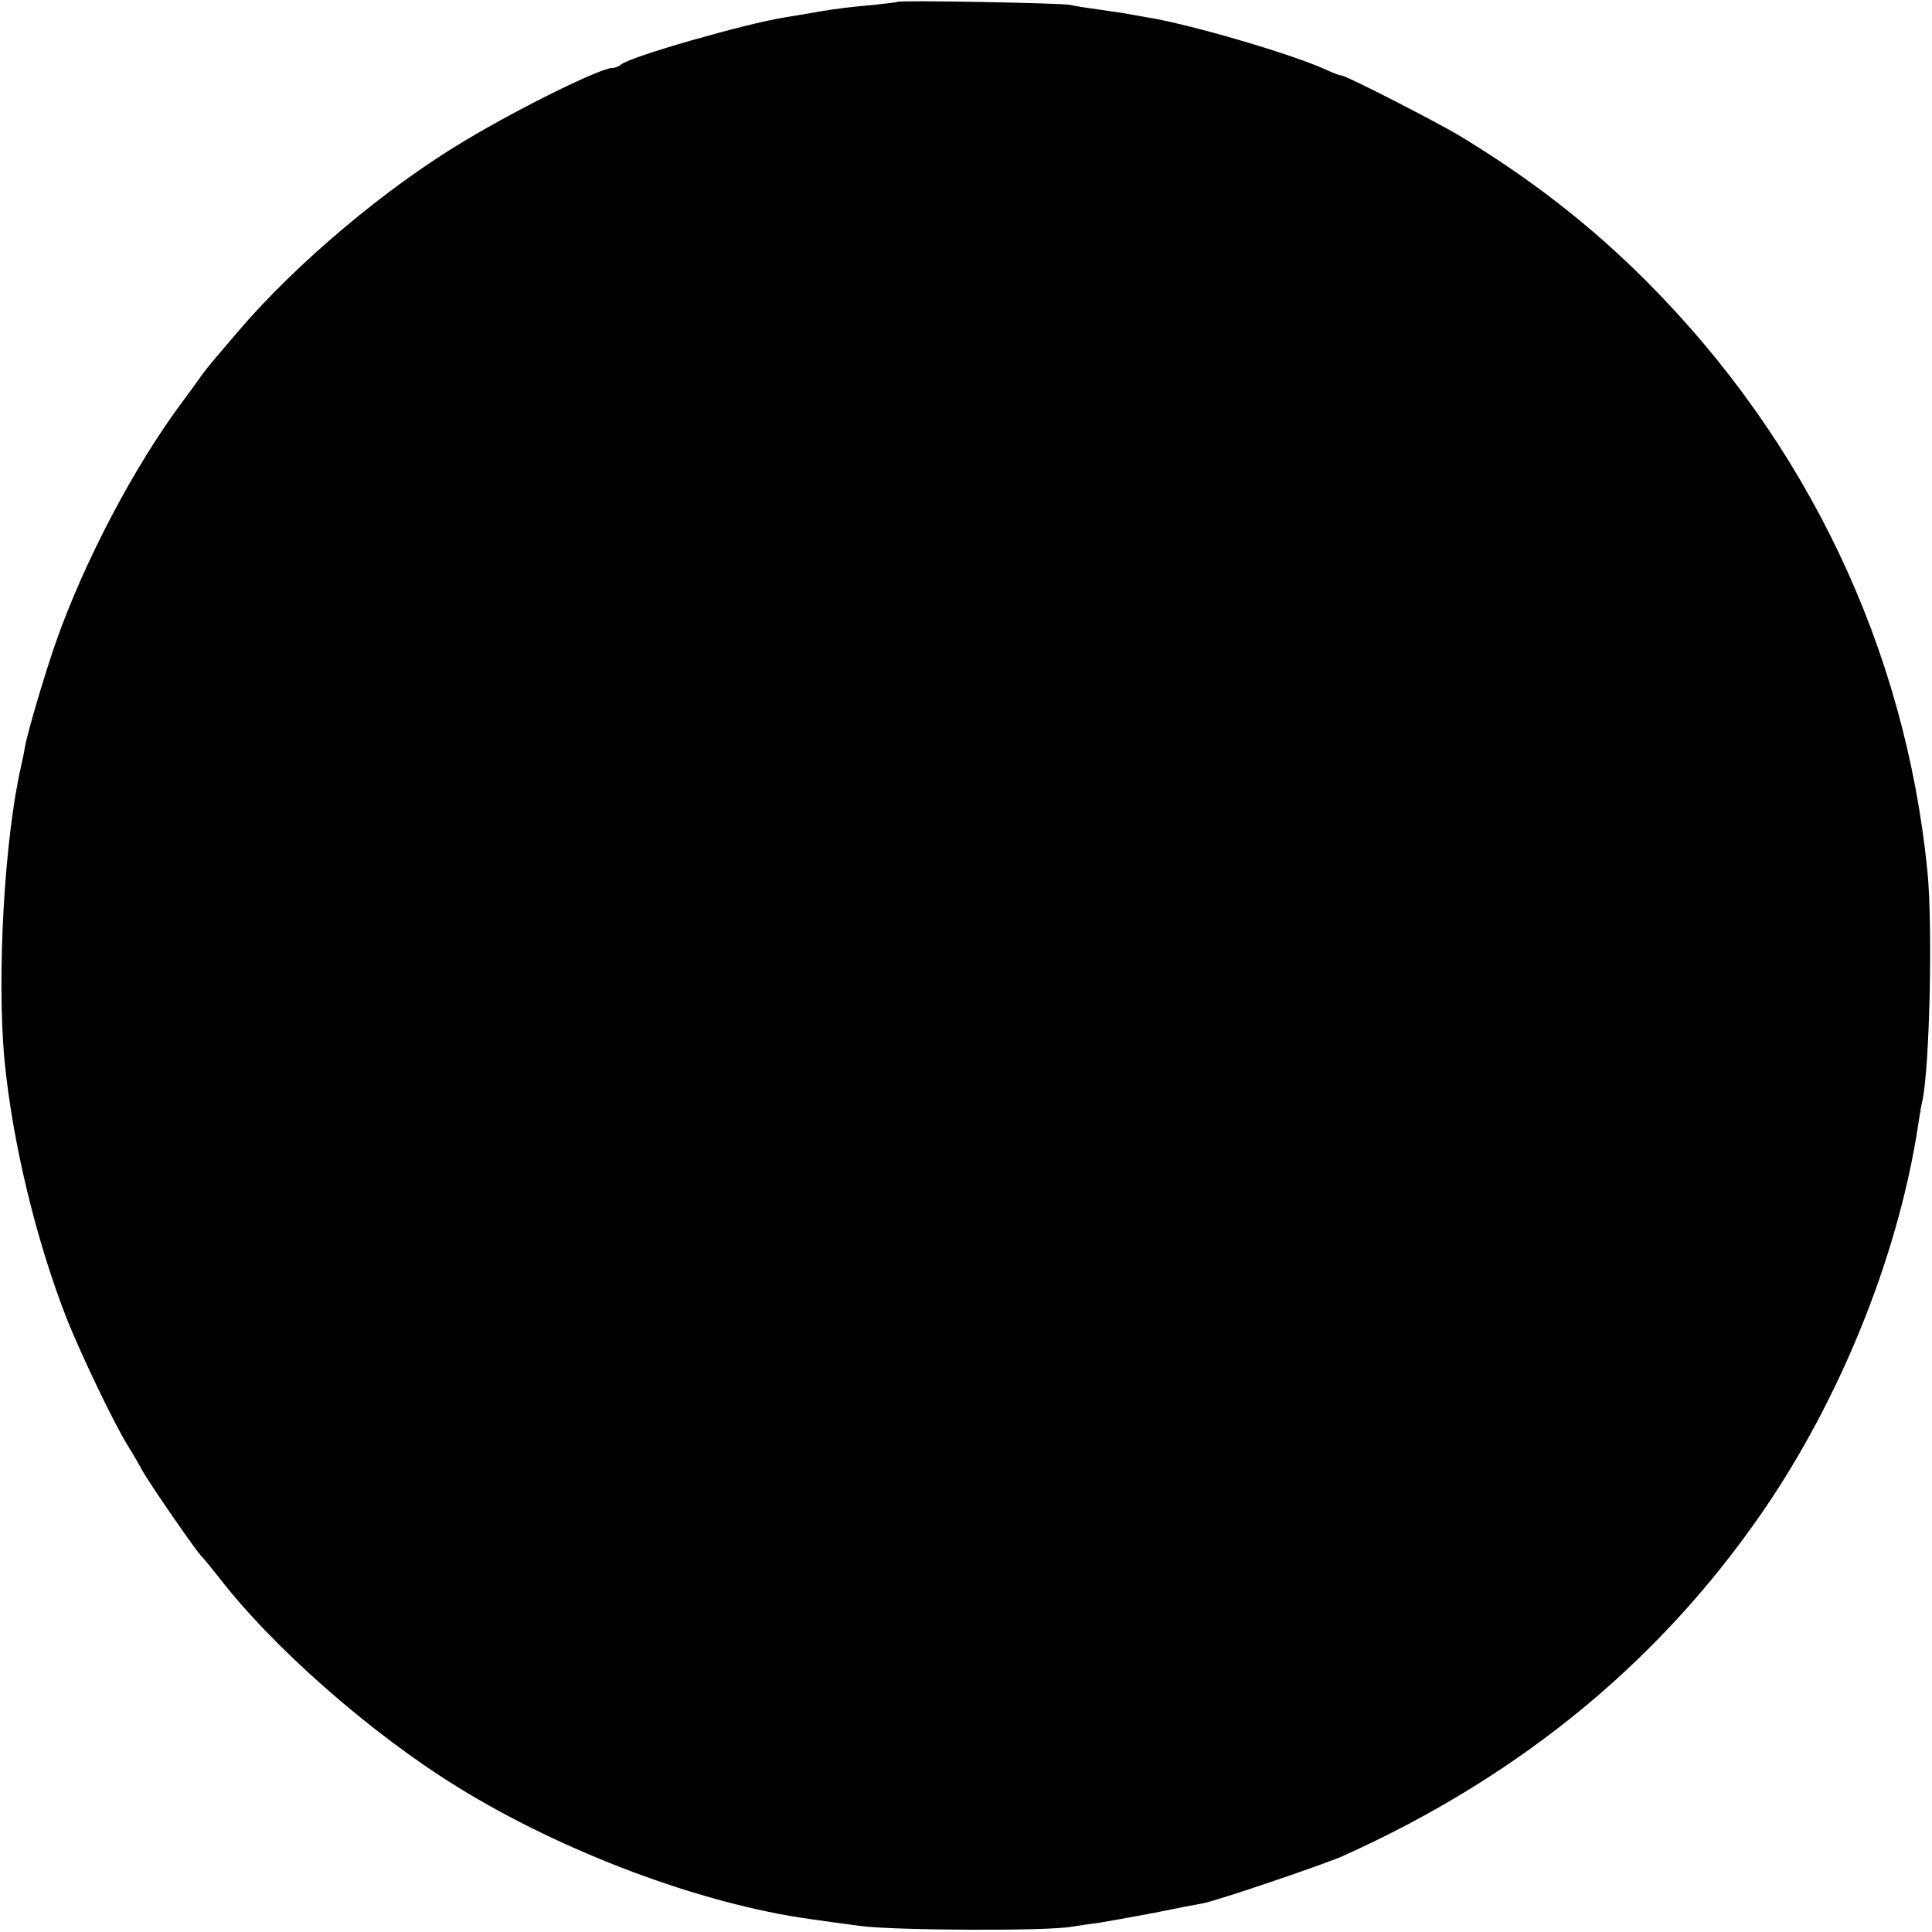 <?xml version="1.0" standalone="no"?>
<!DOCTYPE svg PUBLIC "-//W3C//DTD SVG 20010904//EN"
 "http://www.w3.org/TR/2001/REC-SVG-20010904/DTD/svg10.dtd">
<svg version="1.0" xmlns="http://www.w3.org/2000/svg"
 width="512pt" height="512pt" viewBox="0 0 512 512"
 preserveAspectRatio="xMidYMid meet">
<g transform="translate(0,512) scale(0.1,-0.1)"
fill="#000000" stroke="none">
<path d="M2378 5115 c-1 -1 -34 -5 -73 -9 -38 -3 -97 -10 -130 -16 -33 -6 -76
-13 -95 -16 -106 -17 -413 -105 -434 -125 -6 -5 -16 -9 -23 -9 -31 0 -241
-103 -388 -191 -209 -124 -448 -325 -602 -505 -71 -83 -79 -92 -99 -119 -10
-15 -33 -46 -50 -69 -128 -171 -262 -426 -337 -641 -27 -77 -74 -235 -81 -275
-2 -14 -7 -36 -10 -50 -44 -190 -65 -557 -44 -780 21 -217 83 -475 165 -685
37 -93 123 -273 161 -335 12 -19 29 -48 38 -65 19 -35 138 -207 156 -227 7 -7
29 -34 48 -58 142 -185 404 -415 633 -556 278 -172 645 -310 936 -350 20 -3
79 -11 131 -18 89 -12 496 -14 560 -2 14 2 45 7 70 10 25 4 92 16 150 27 58
12 115 23 128 25 38 7 320 103 370 125 481 216 859 531 1135 945 198 299 343
668 392 1004 3 19 7 44 10 55 19 94 27 460 13 605 -59 593 -319 1138 -745
1565 -150 150 -309 273 -498 387 -66 39 -298 158 -310 158 -4 0 -21 6 -38 14
-93 43 -368 123 -477 140 -19 3 -44 8 -56 10 -12 2 -45 7 -74 11 -29 4 -62 9
-74 12 -23 5 -452 13 -458 8z"/>
</g>
</svg>
